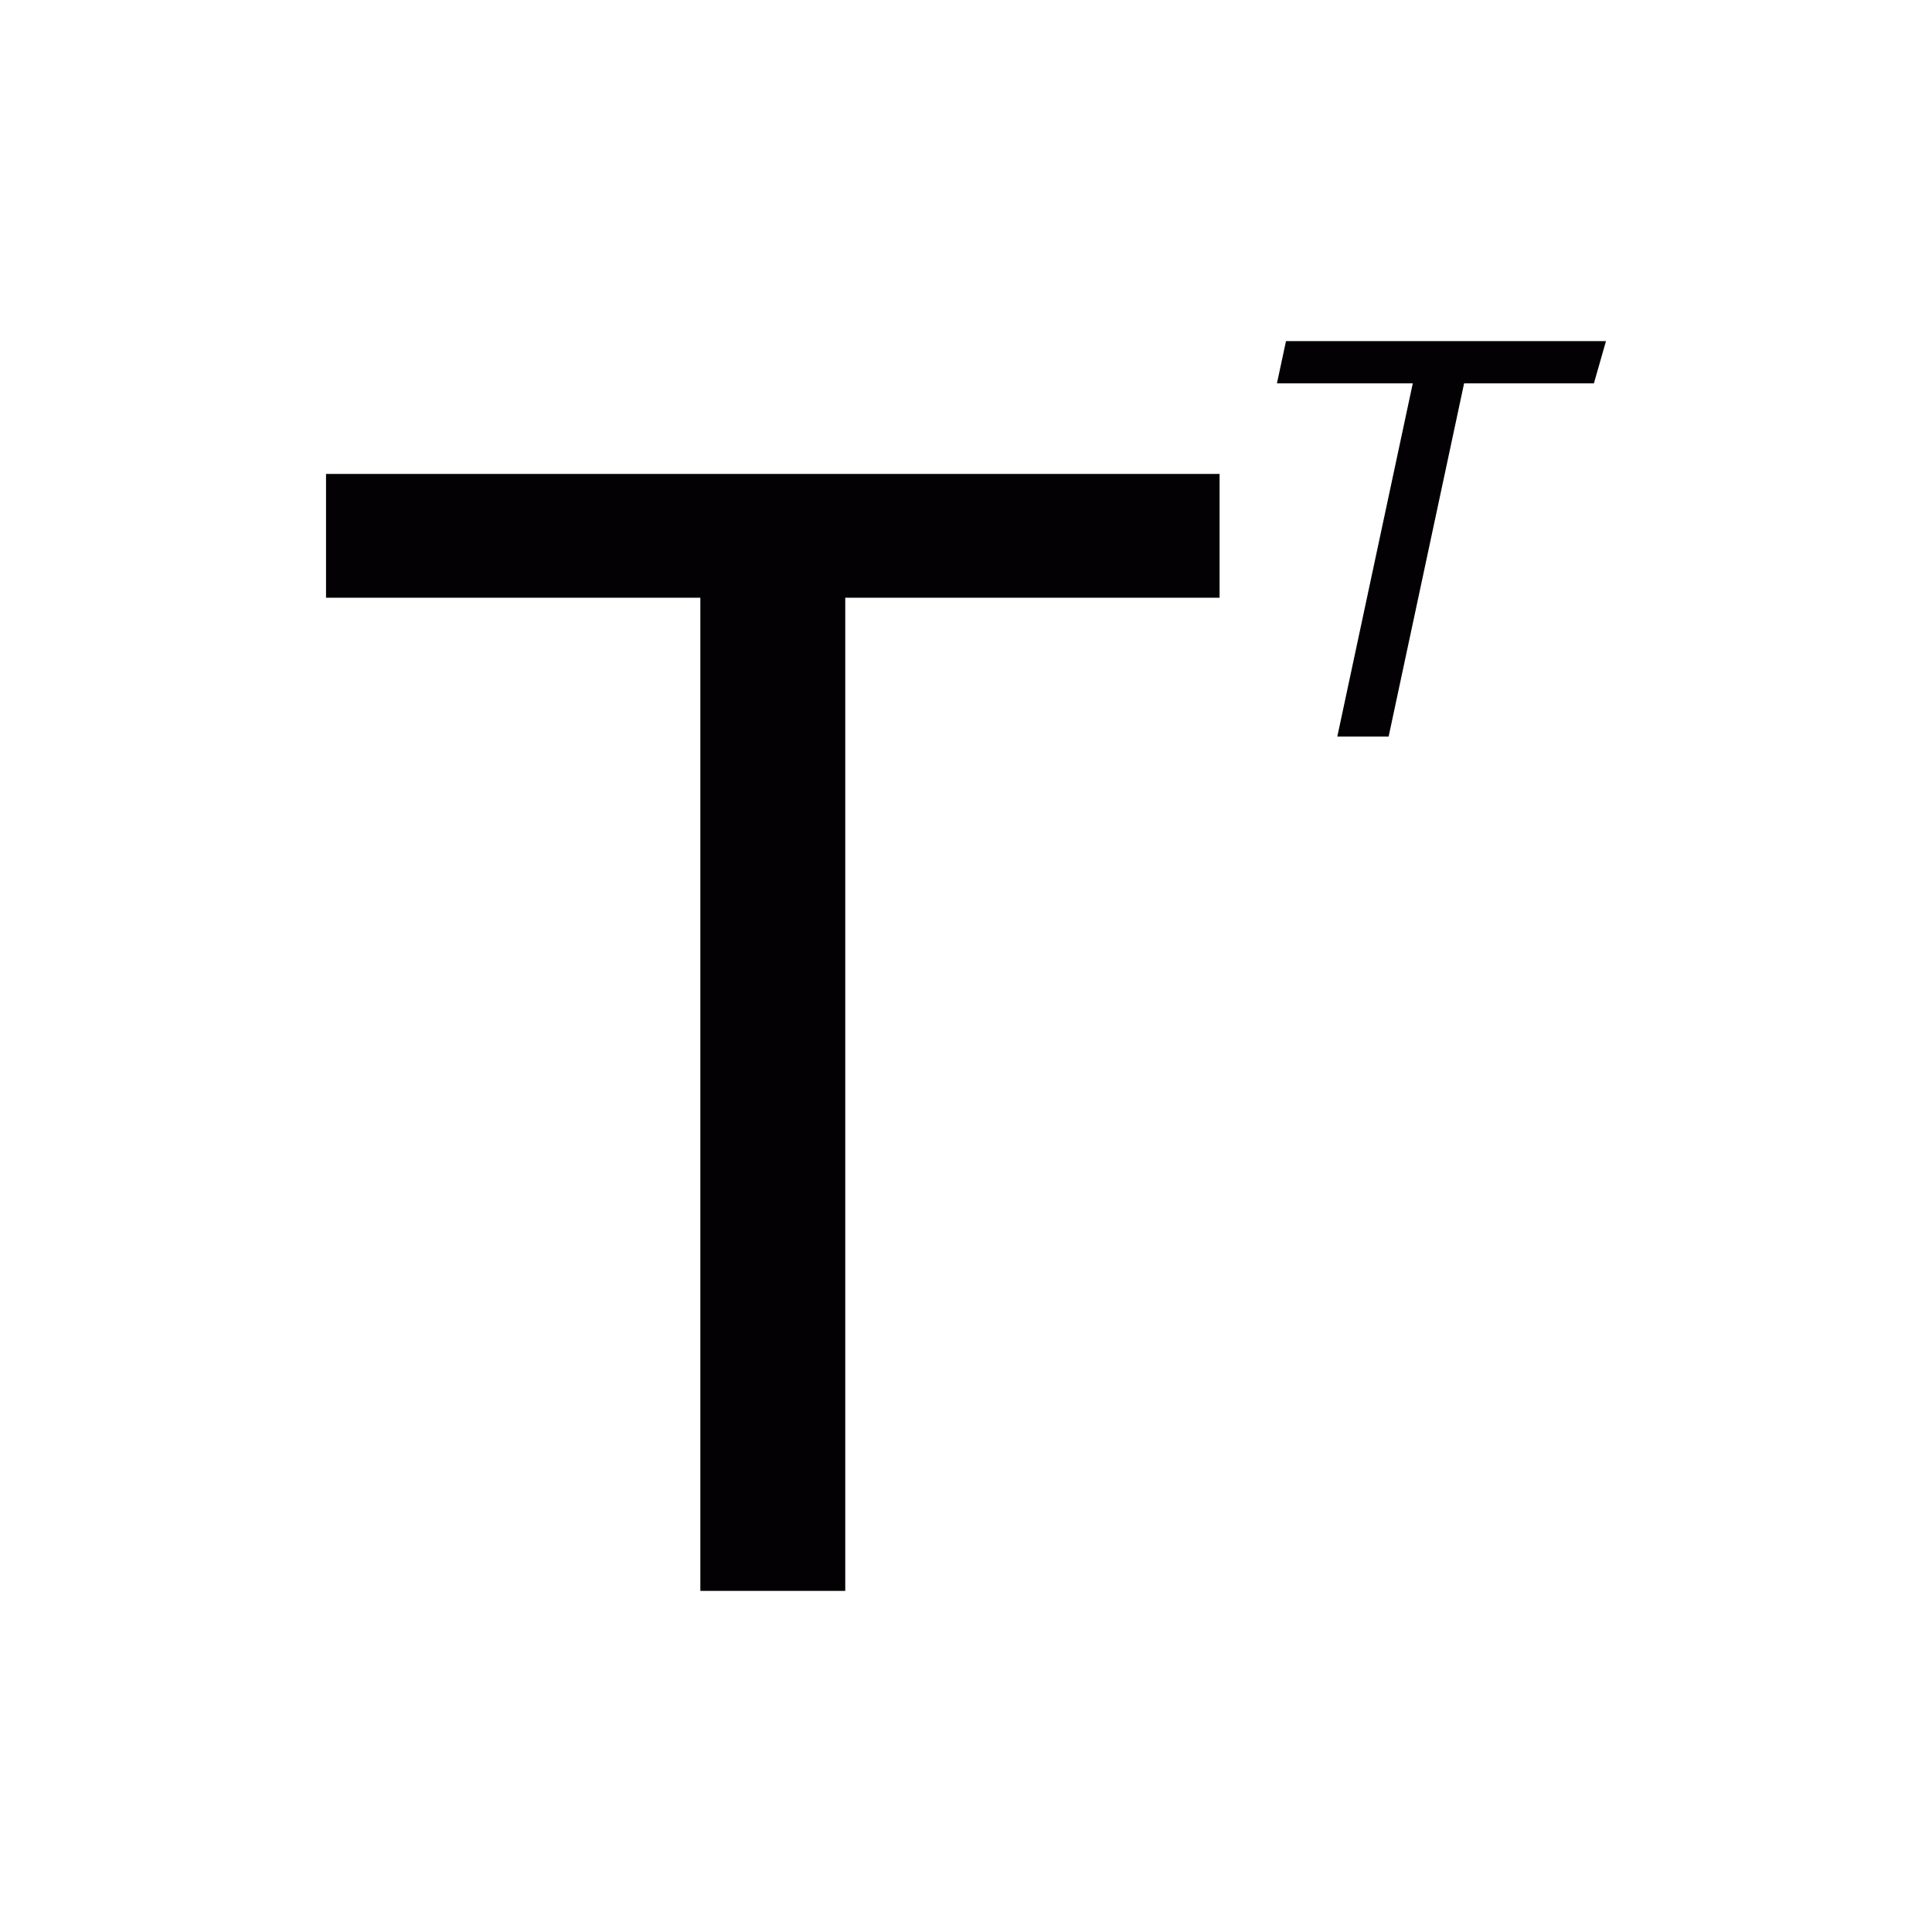 <?xml version="1.0" encoding="utf-8"?>
<!-- Generator: Adobe Illustrator 18.1.1, SVG Export Plug-In . SVG Version: 6.00 Build 0)  -->
<svg version="1.2" baseProfile="tiny" id="Capa_1" xmlns="http://www.w3.org/2000/svg" xmlns:xlink="http://www.w3.org/1999/xlink"
	 x="0px" y="0px" viewBox="0 0 64 64" xml:space="preserve">
<g>
	<path fill="#030104" d="M10.8,19.8v-4.1h29.6v4.1H28v32.9h-4.8V19.8C23.2,19.8,10.8,19.8,10.8,19.8z"/>
	<path fill="#030104" d="M48.5,12.7L46,24.4h-1.7l2.5-11.7h-4.5l0.3-1.4h10.6l-0.4,1.4C52.8,12.7,48.5,12.7,48.5,12.7z"/>
</g>
</svg>
